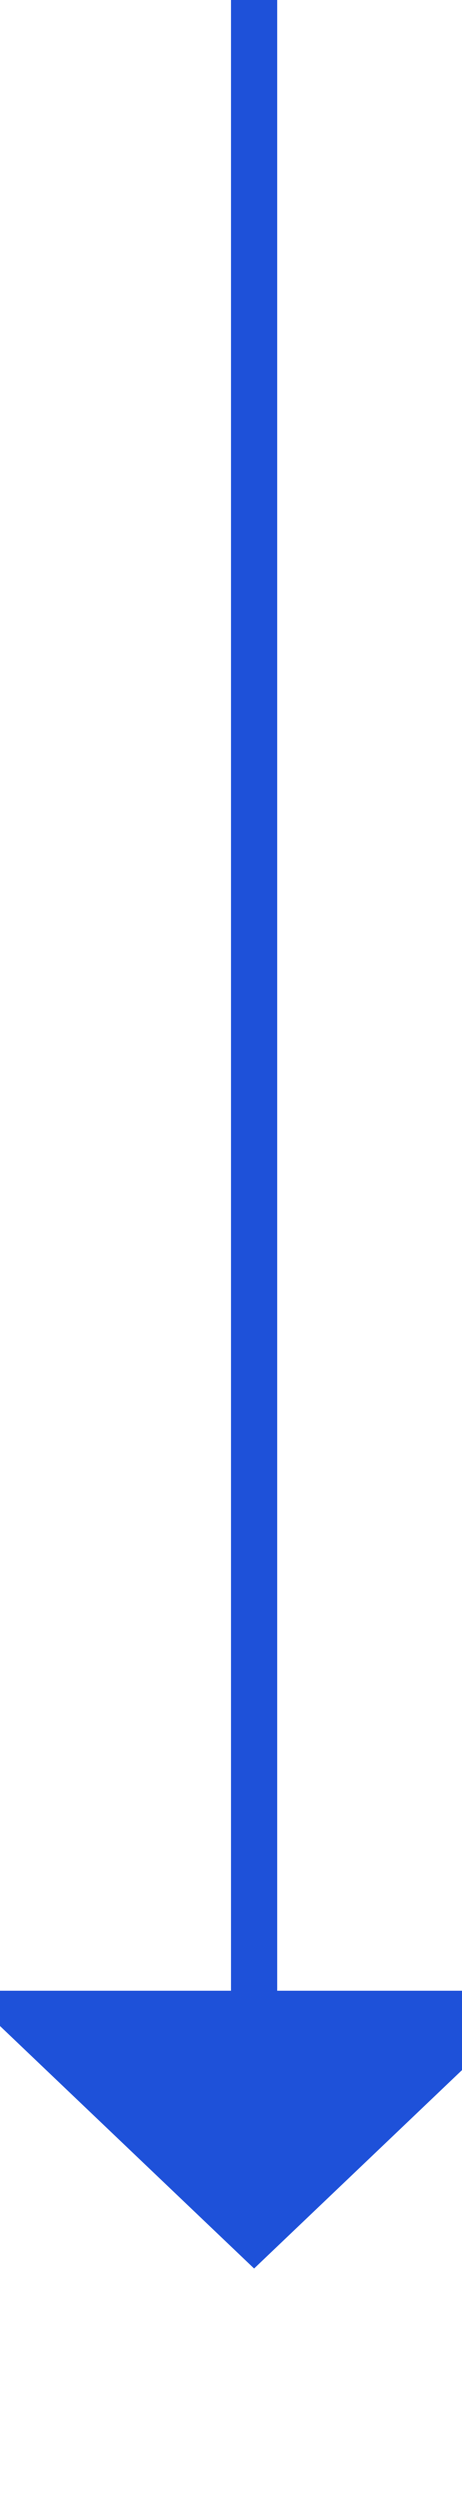 ﻿<?xml version="1.0" encoding="utf-8"?>
<svg version="1.1" xmlns:xlink="http://www.w3.org/1999/xlink" width="10px" height="54px" preserveAspectRatio="xMidYMin meet" viewBox="423 279  8 54" xmlns="http://www.w3.org/2000/svg">
  <path d="M 427.5 279  L 427.5 323  " stroke-width="1" stroke="#1e51d9" fill="none" />
  <path d="M 421.2 322  L 427.5 328  L 433.8 322  L 421.2 322  Z " fill-rule="nonzero" fill="#1e51d9" stroke="none" />
</svg>